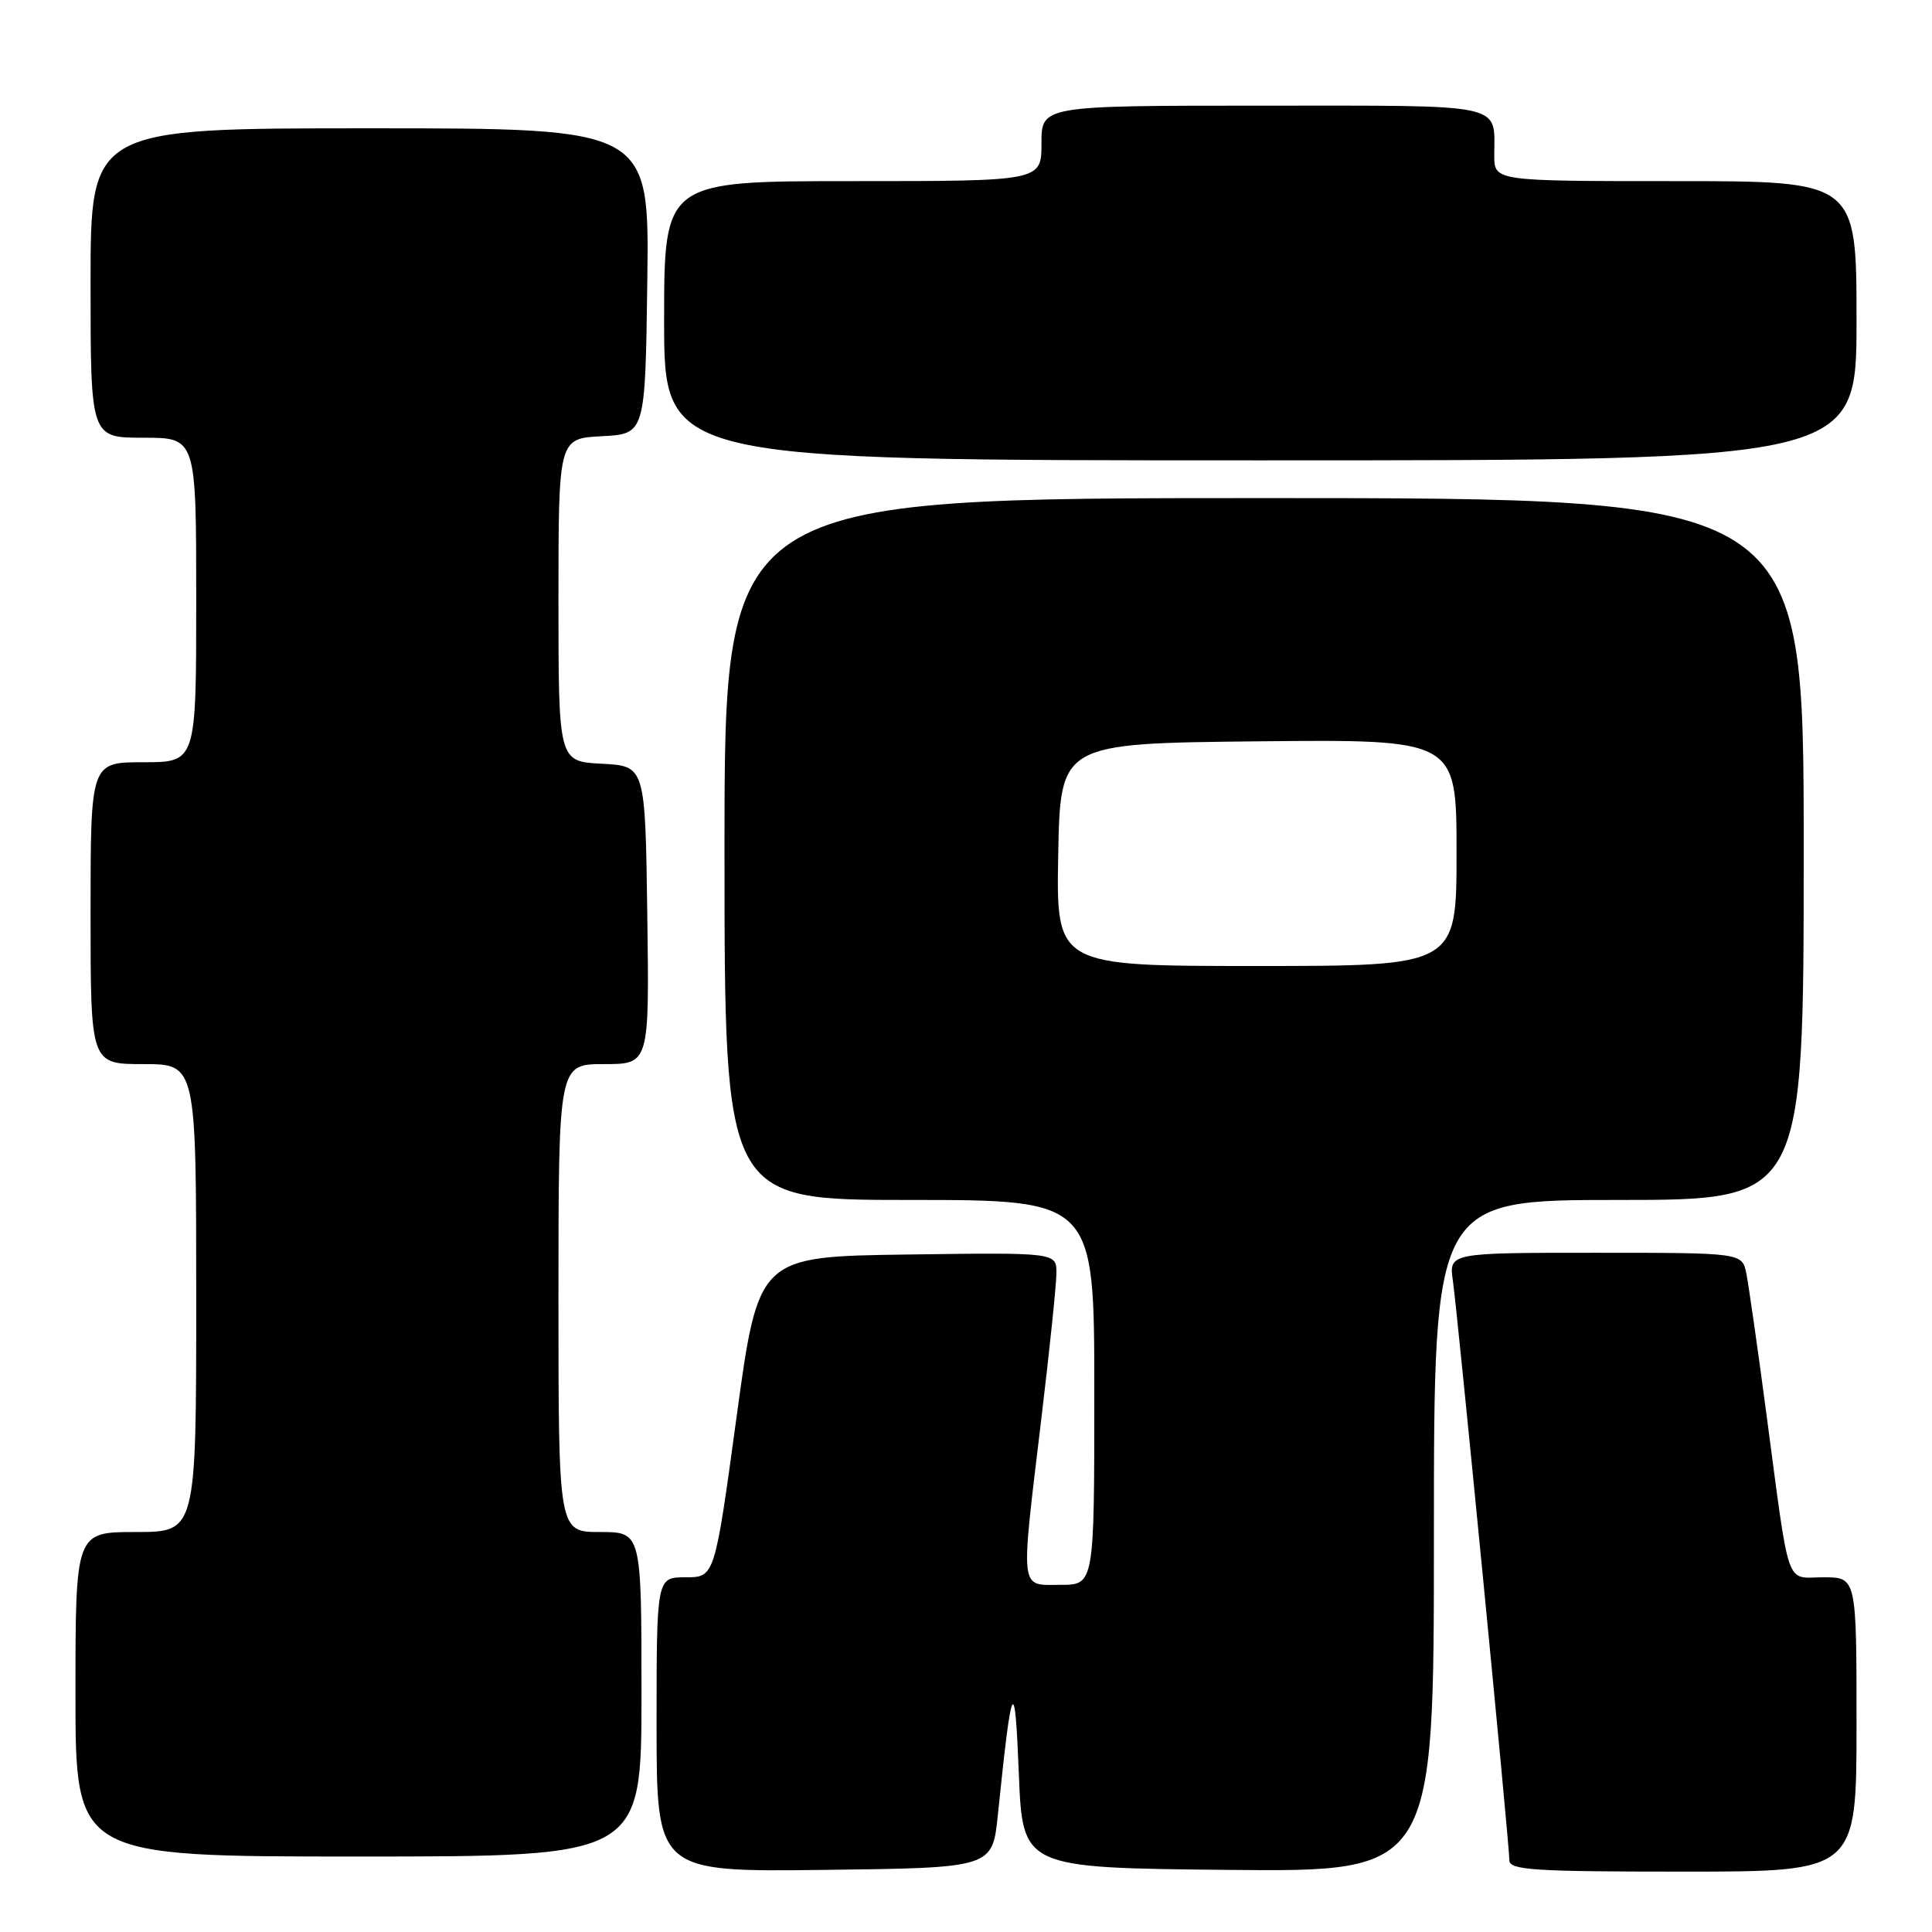 <?xml version="1.0" encoding="UTF-8" standalone="no"?>
<!DOCTYPE svg PUBLIC "-//W3C//DTD SVG 1.1//EN" "http://www.w3.org/Graphics/SVG/1.1/DTD/svg11.dtd" >
<svg xmlns="http://www.w3.org/2000/svg" xmlns:xlink="http://www.w3.org/1999/xlink" version="1.1" viewBox="0 0 256 256">
 <g >
 <path fill="currentColor"
d=" M 132.22 240.50 C 134.08 222.39 134.47 221.63 135.00 235.00 C 135.50 247.50 135.50 247.50 162.75 247.77 C 190.00 248.03 190.00 248.03 190.00 203.52 C 190.00 159.00 190.00 159.00 214.50 159.00 C 239.00 159.00 239.00 159.00 239.00 112.50 C 239.00 66.00 239.00 66.00 167.50 66.00 C 96.00 66.00 96.00 66.00 96.00 112.50 C 96.00 159.00 96.00 159.00 120.50 159.00 C 145.00 159.00 145.00 159.00 145.00 184.50 C 145.00 210.00 145.00 210.00 140.50 210.00 C 135.06 210.00 135.20 211.26 137.98 188.00 C 139.07 178.93 139.97 170.25 139.98 168.73 C 140.00 165.96 140.00 165.96 120.25 166.23 C 100.50 166.50 100.50 166.50 97.60 187.75 C 94.70 209.00 94.70 209.00 90.85 209.00 C 87.00 209.00 87.00 209.00 87.00 228.52 C 87.00 248.04 87.00 248.04 109.25 247.77 C 131.50 247.50 131.50 247.50 132.22 240.50 Z  M 246.00 228.50 C 246.00 209.00 246.00 209.00 241.61 209.00 C 236.49 209.00 237.22 211.10 234.01 187.00 C 232.88 178.47 231.70 170.26 231.40 168.75 C 230.84 166.00 230.84 166.00 211.41 166.00 C 191.98 166.00 191.98 166.00 192.52 169.75 C 193.16 174.26 200.00 244.36 200.00 246.50 C 200.00 247.79 203.21 248.00 223.00 248.00 C 246.00 248.00 246.00 248.00 246.00 228.50 Z  M 85.00 224.50 C 85.00 203.00 85.00 203.00 79.50 203.00 C 74.00 203.00 74.00 203.00 74.00 172.00 C 74.00 141.00 74.00 141.00 80.02 141.00 C 86.04 141.00 86.04 141.00 85.77 121.25 C 85.50 101.50 85.50 101.50 79.75 101.20 C 74.00 100.90 74.00 100.90 74.00 79.50 C 74.00 58.10 74.00 58.10 79.75 57.80 C 85.50 57.50 85.50 57.50 85.77 37.25 C 86.04 17.00 86.04 17.00 49.02 17.00 C 12.00 17.00 12.00 17.00 12.00 37.50 C 12.00 58.00 12.00 58.00 19.00 58.00 C 26.00 58.00 26.00 58.00 26.00 79.50 C 26.00 101.00 26.00 101.00 19.00 101.00 C 12.00 101.00 12.00 101.00 12.00 121.00 C 12.00 141.00 12.00 141.00 19.00 141.00 C 26.00 141.00 26.00 141.00 26.00 172.00 C 26.00 203.00 26.00 203.00 18.00 203.00 C 10.00 203.00 10.00 203.00 10.00 224.50 C 10.00 246.00 10.00 246.00 47.50 246.00 C 85.00 246.00 85.00 246.00 85.00 224.50 Z  M 246.00 42.50 C 246.00 24.00 246.00 24.00 222.00 24.00 C 198.00 24.00 198.00 24.00 198.00 20.58 C 198.00 13.59 199.89 14.00 167.39 14.00 C 138.00 14.00 138.00 14.00 138.00 19.00 C 138.00 24.00 138.00 24.00 113.00 24.00 C 88.00 24.00 88.00 24.00 88.00 42.50 C 88.00 61.00 88.00 61.00 167.00 61.00 C 246.00 61.00 246.00 61.00 246.00 42.50 Z  M 140.22 113.25 C 140.50 98.50 140.50 98.50 166.75 98.23 C 193.00 97.97 193.00 97.97 193.00 112.98 C 193.00 128.00 193.00 128.00 166.47 128.00 C 139.95 128.00 139.95 128.00 140.22 113.25 Z "/>
</g>
</svg>